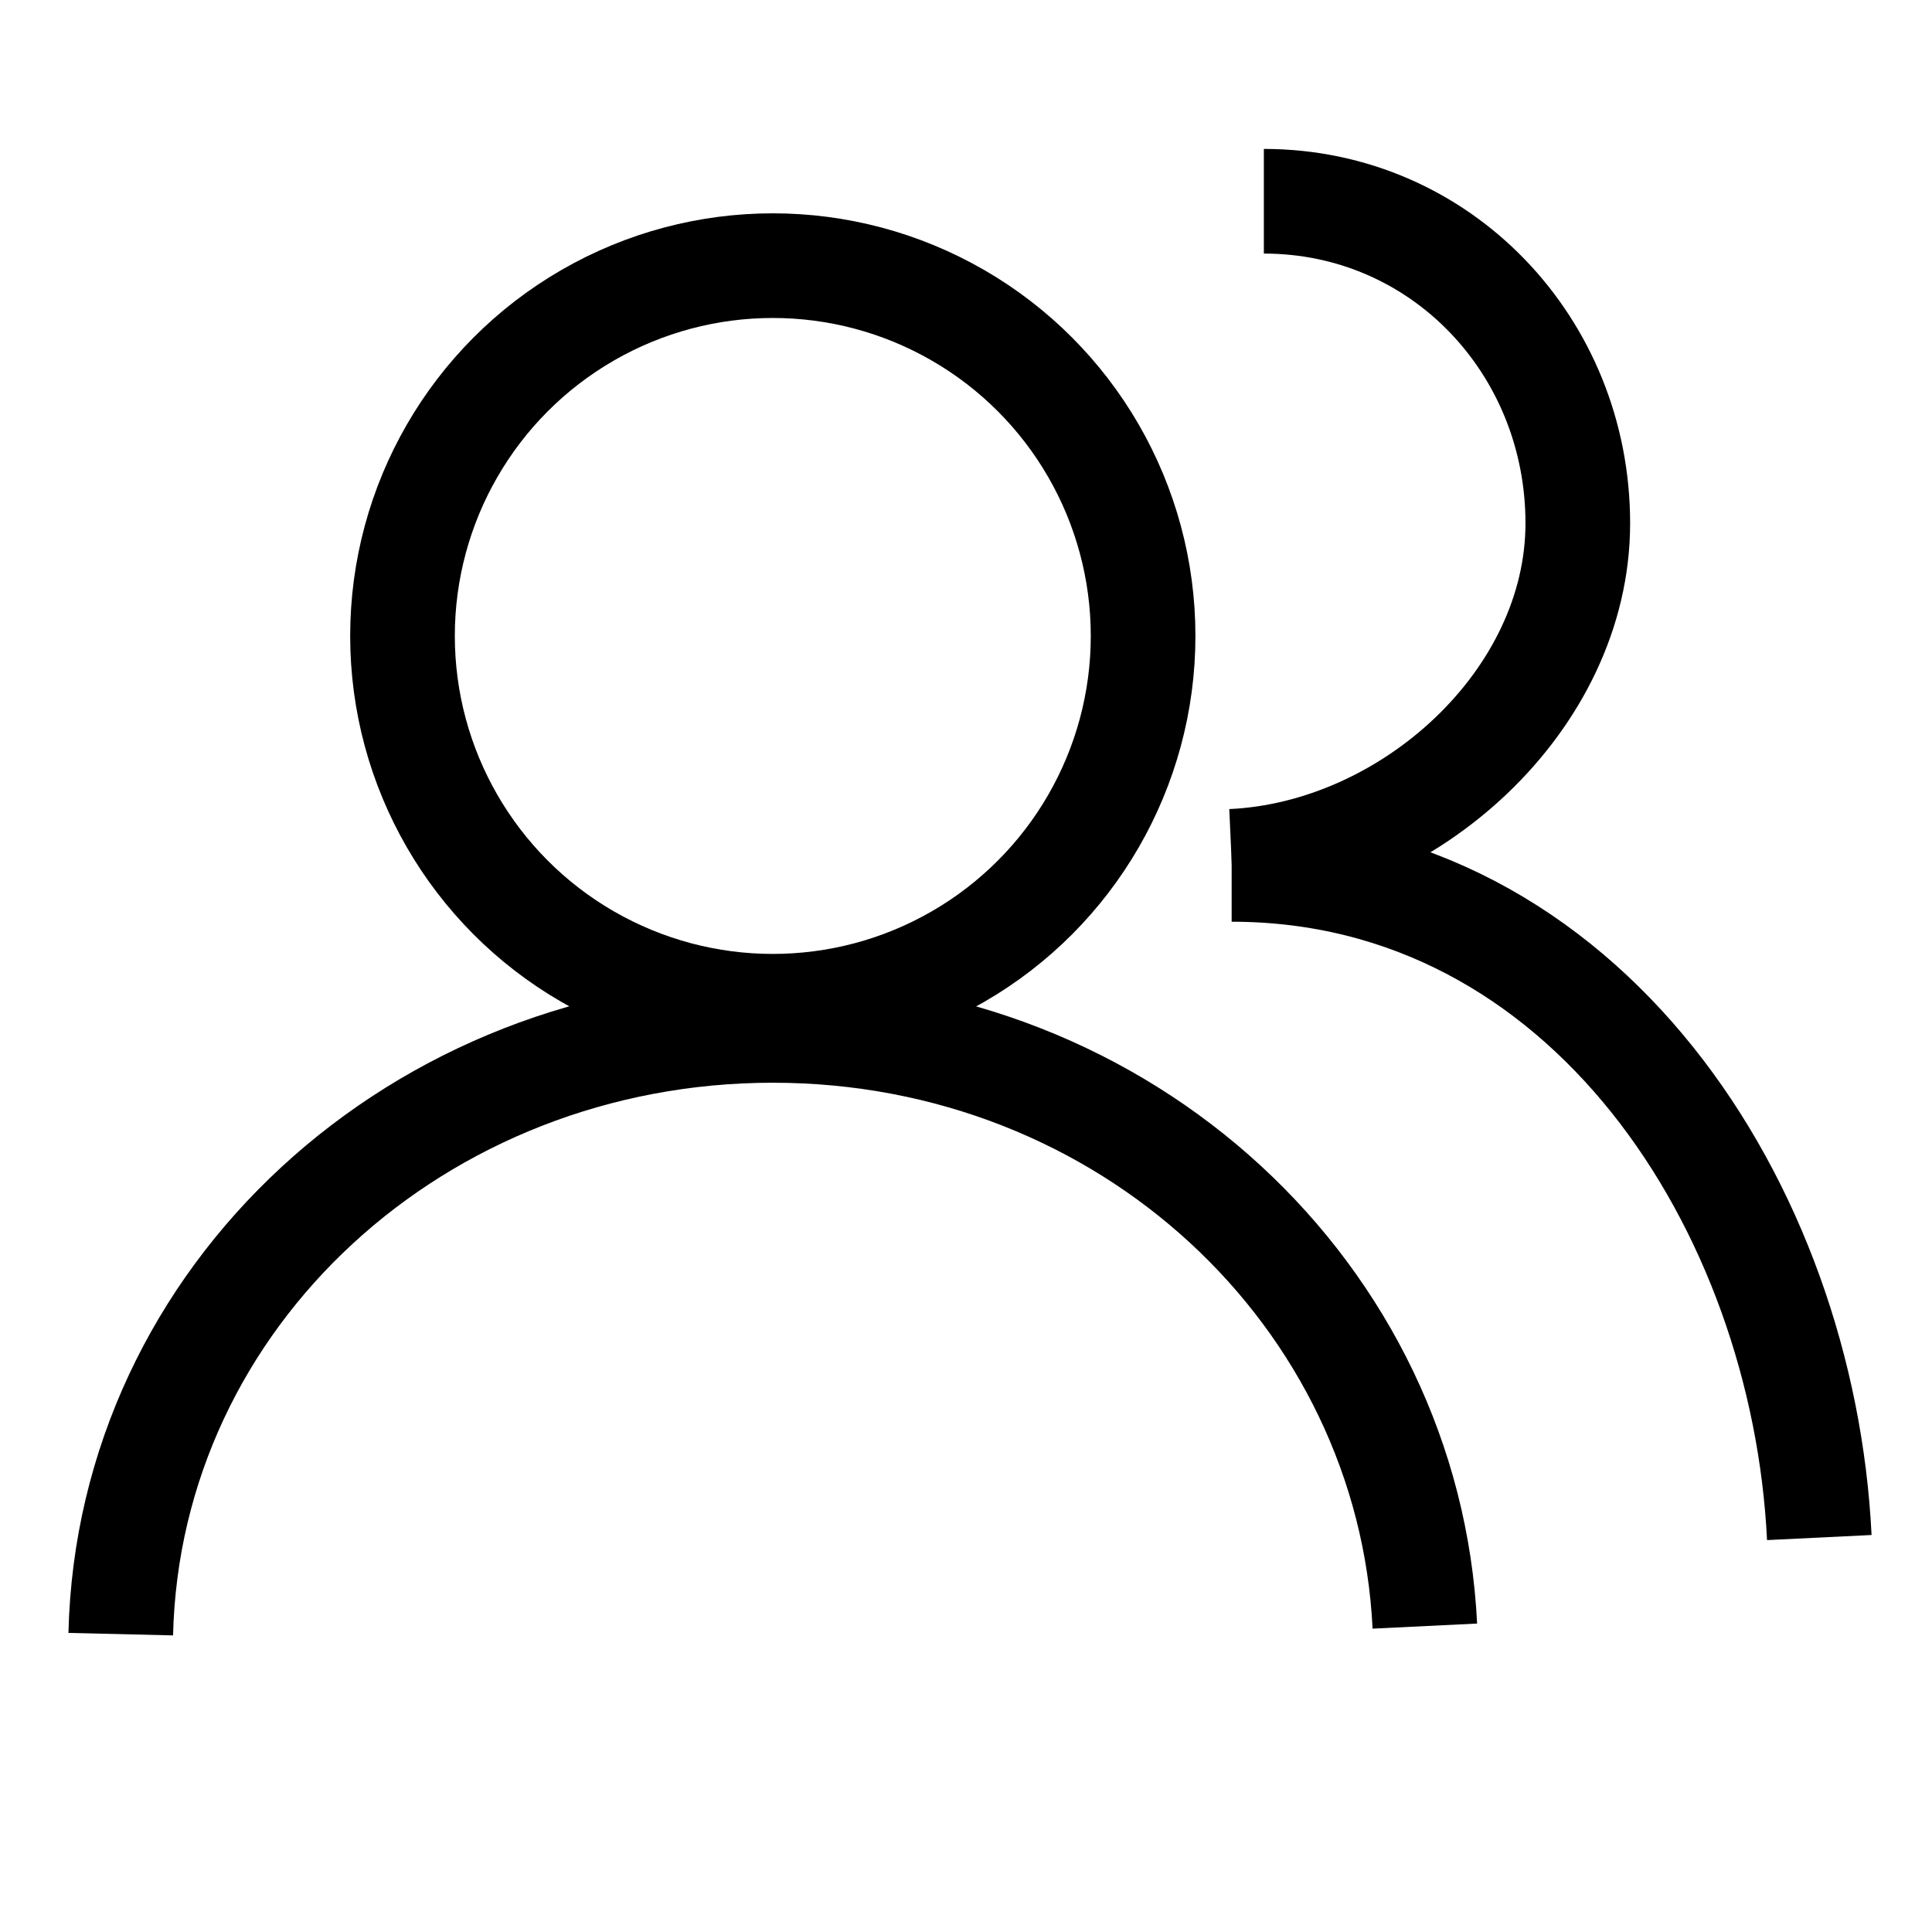 <?xml version="1.0" encoding="utf-8"?>
<svg version="1.1" id="Layer_1" xmlns="http://www.w3.org/2000/svg" xmlns:xlink="http://www.w3.org/1999/xlink" x="0px" y="0px"
	 viewBox="0 0 24 24" style="enable-background:new 0 0 24 24;" xml:space="preserve">
<style type="text/css">
	.contact-st0{fill:none;stroke:currentColor;stroke-width:1.3;stroke-miterlimit:10;}
	.contact-st1{fill:none;stroke:#000000;stroke-miterlimit:10;}
</style>
<circle class="contact-st0 color-stroke" cx="9.6" cy="7.9" r="4.6"/>
<path class="contact-st0 color-stroke" d="M15.3,10.7c2.2-0.1,4.3-2,4.3-4.2s-1.7-4-3.9-4"/>
<path class="contact-st1" d="M15,11.9"/>
<path class="contact-st1" d="M14.1,4.4"/>
<path class="contact-st1" d="M19.6,2.9"/>
<path class="contact-st1" d="M14.5,9.1"/>
<path class="contact-st0 color-stroke" d="M17.7,20.2c-0.2-4.1-3.7-7.4-8.1-7.4s-8,3.3-8.1,7.5"/>
<path class="contact-st0 color-stroke" d="M22.6,19.1c-0.2-4.1-2.9-8.3-7.3-8.3"/>
</svg>
